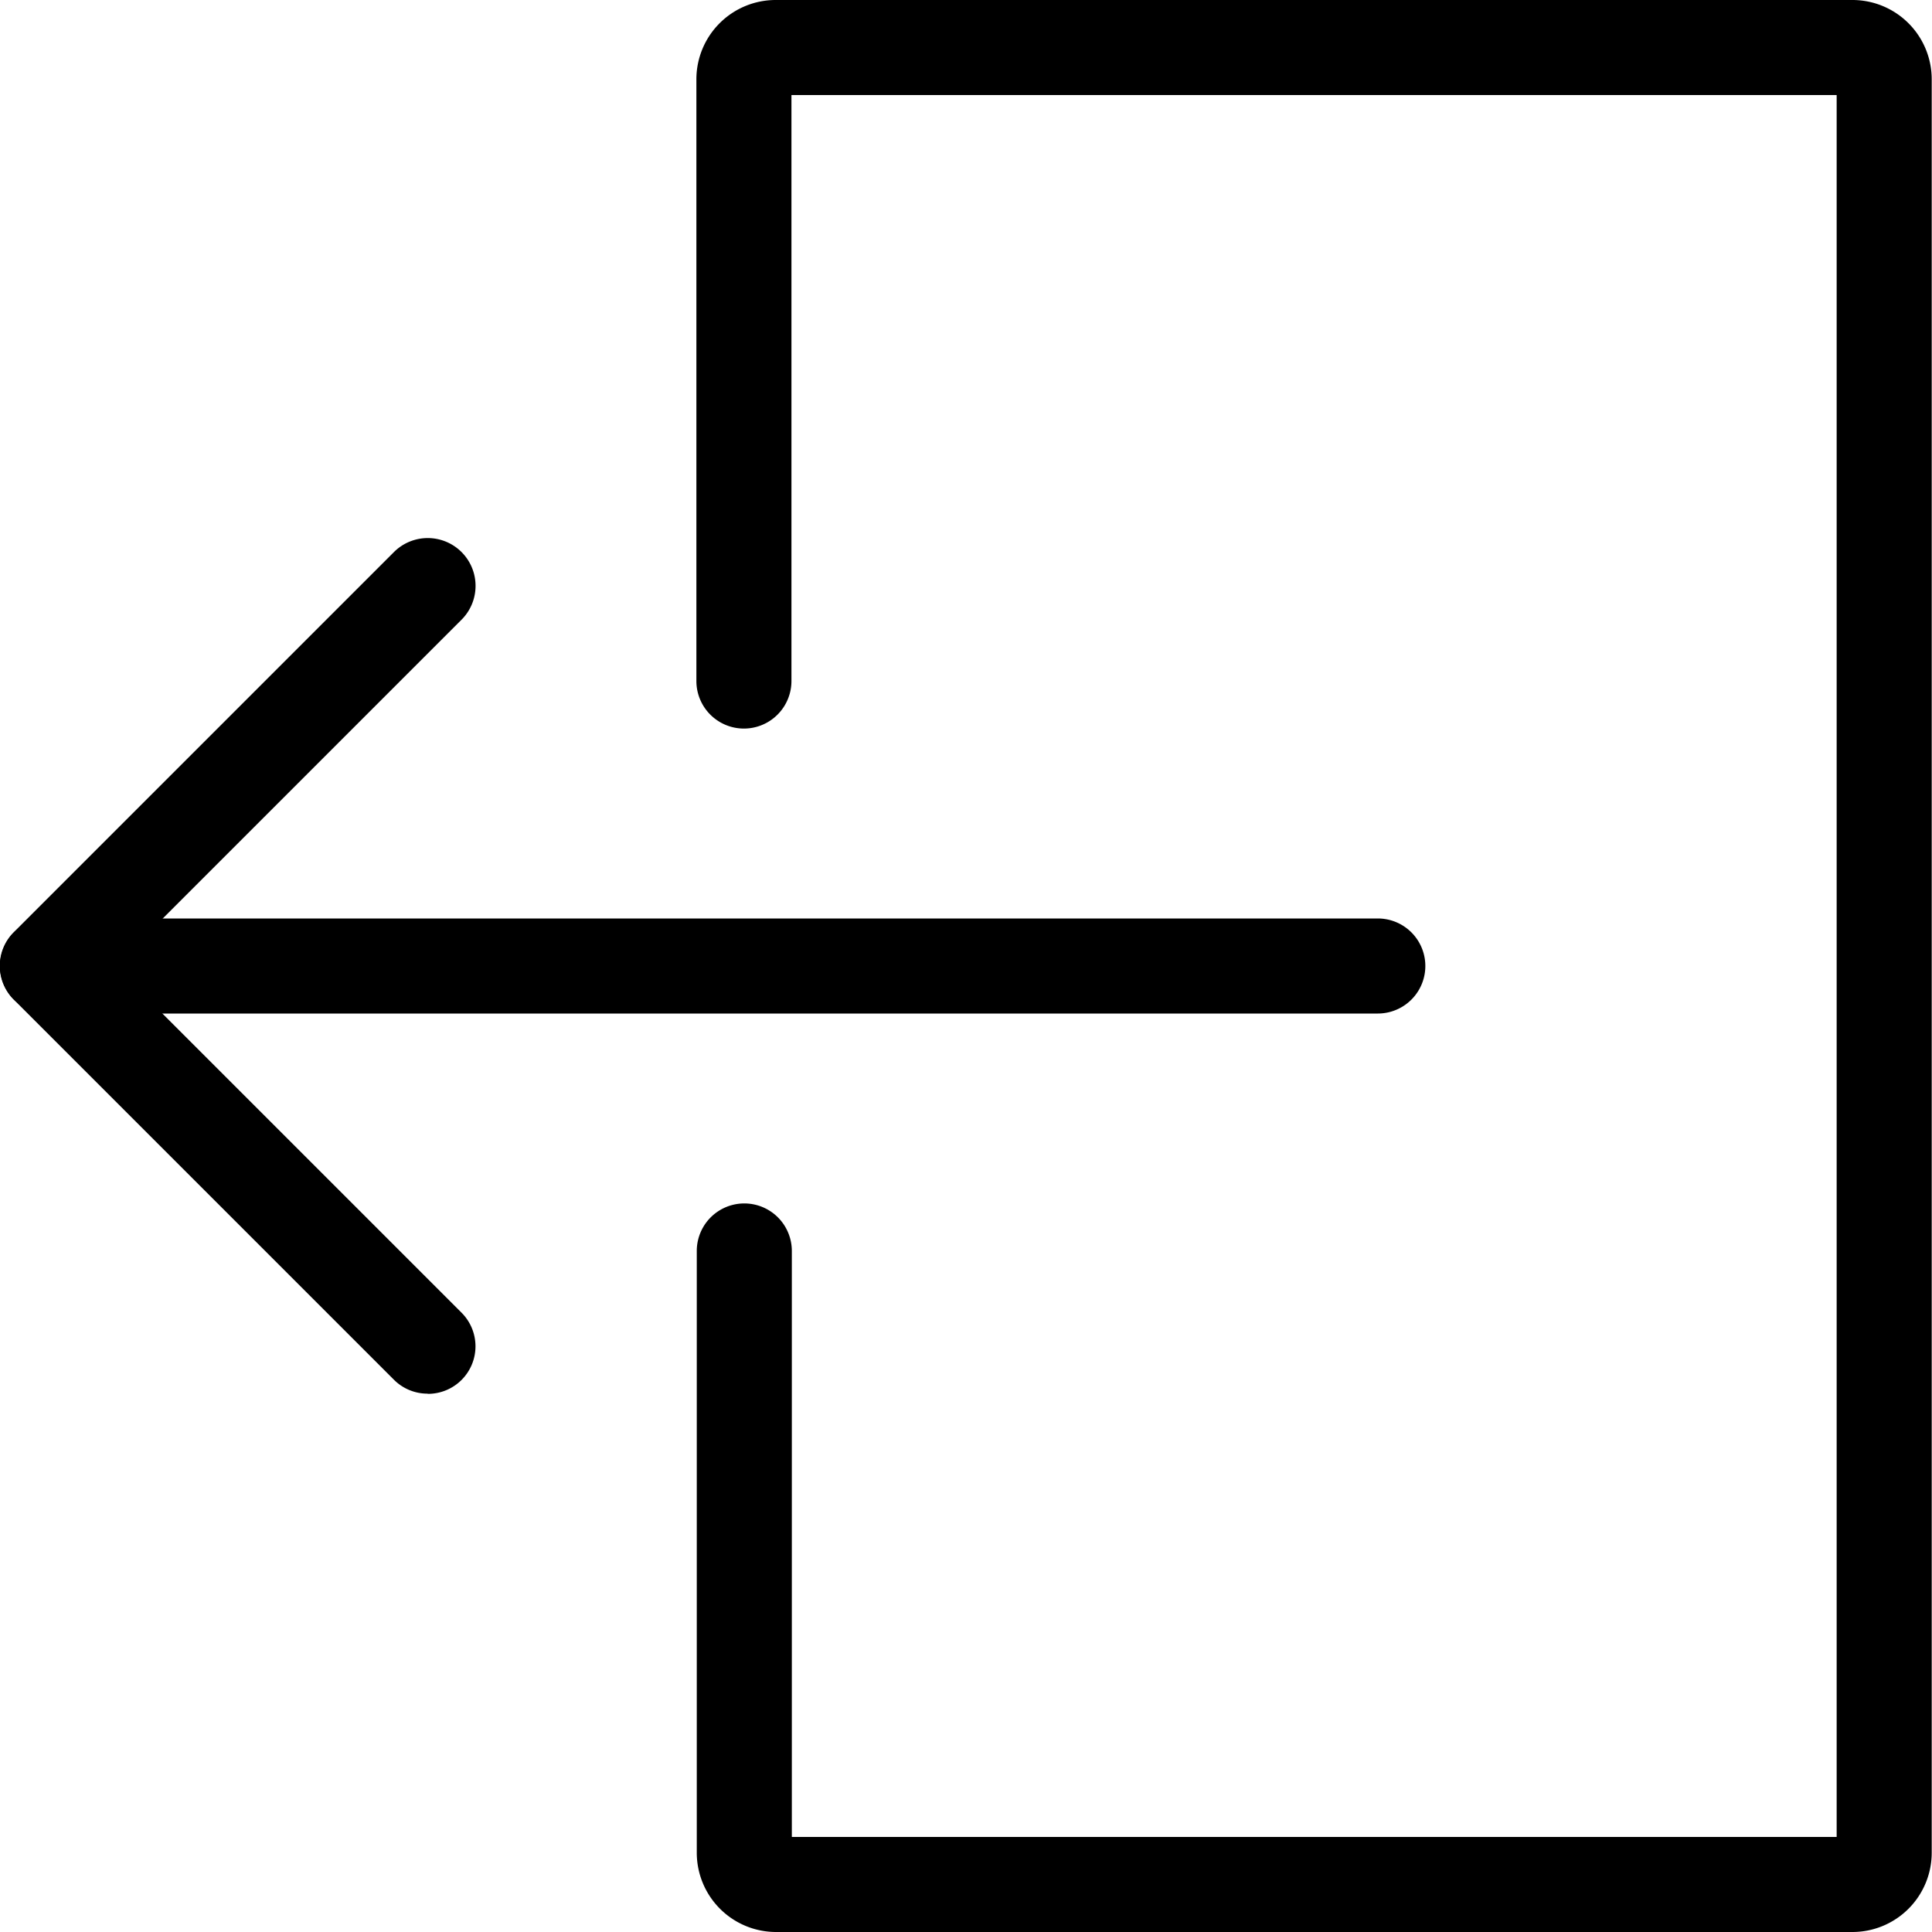 <svg xmlns="http://www.w3.org/2000/svg" width="20" height="20" viewBox="0 0 20 20" color="inherit"><defs><style>.a{opacity:0.8;}</style></defs><g><g transform="translate(7.213)"><path d="M623.467,264.5H612.32a.821.821,0,0,1-.82-.82v-6.23a.492.492,0,0,1,.984,0v6.066H623.3V245.484h-10.82v6.066a.492.492,0,0,1-.984,0V245.32a.821.821,0,0,1,.82-.82h11.148a.821.821,0,0,1,.82.82V263.68A.821.821,0,0,1,623.467,264.5Z" transform="translate(-611.5 -244.5)"></path></g><g transform="translate(0 5.574)"><g transform="translate(0 3.934)"><path d="M603.762,274.484H589.992a.492.492,0,1,1,0-.984h13.771a.492.492,0,0,1,0,.984Z" transform="translate(-589.5 -273.5)"></path></g><g transform="translate(0)"><path d="M593.926,270.353a.49.49,0,0,1-.348-.144l-3.934-3.934a.492.492,0,0,1,0-.7l3.934-3.934a.492.492,0,0,1,.7.7l-3.587,3.587,3.587,3.587a.492.492,0,0,1-.348.84Z" transform="translate(-589.5 -261.5)"></path></g></g></g></svg>